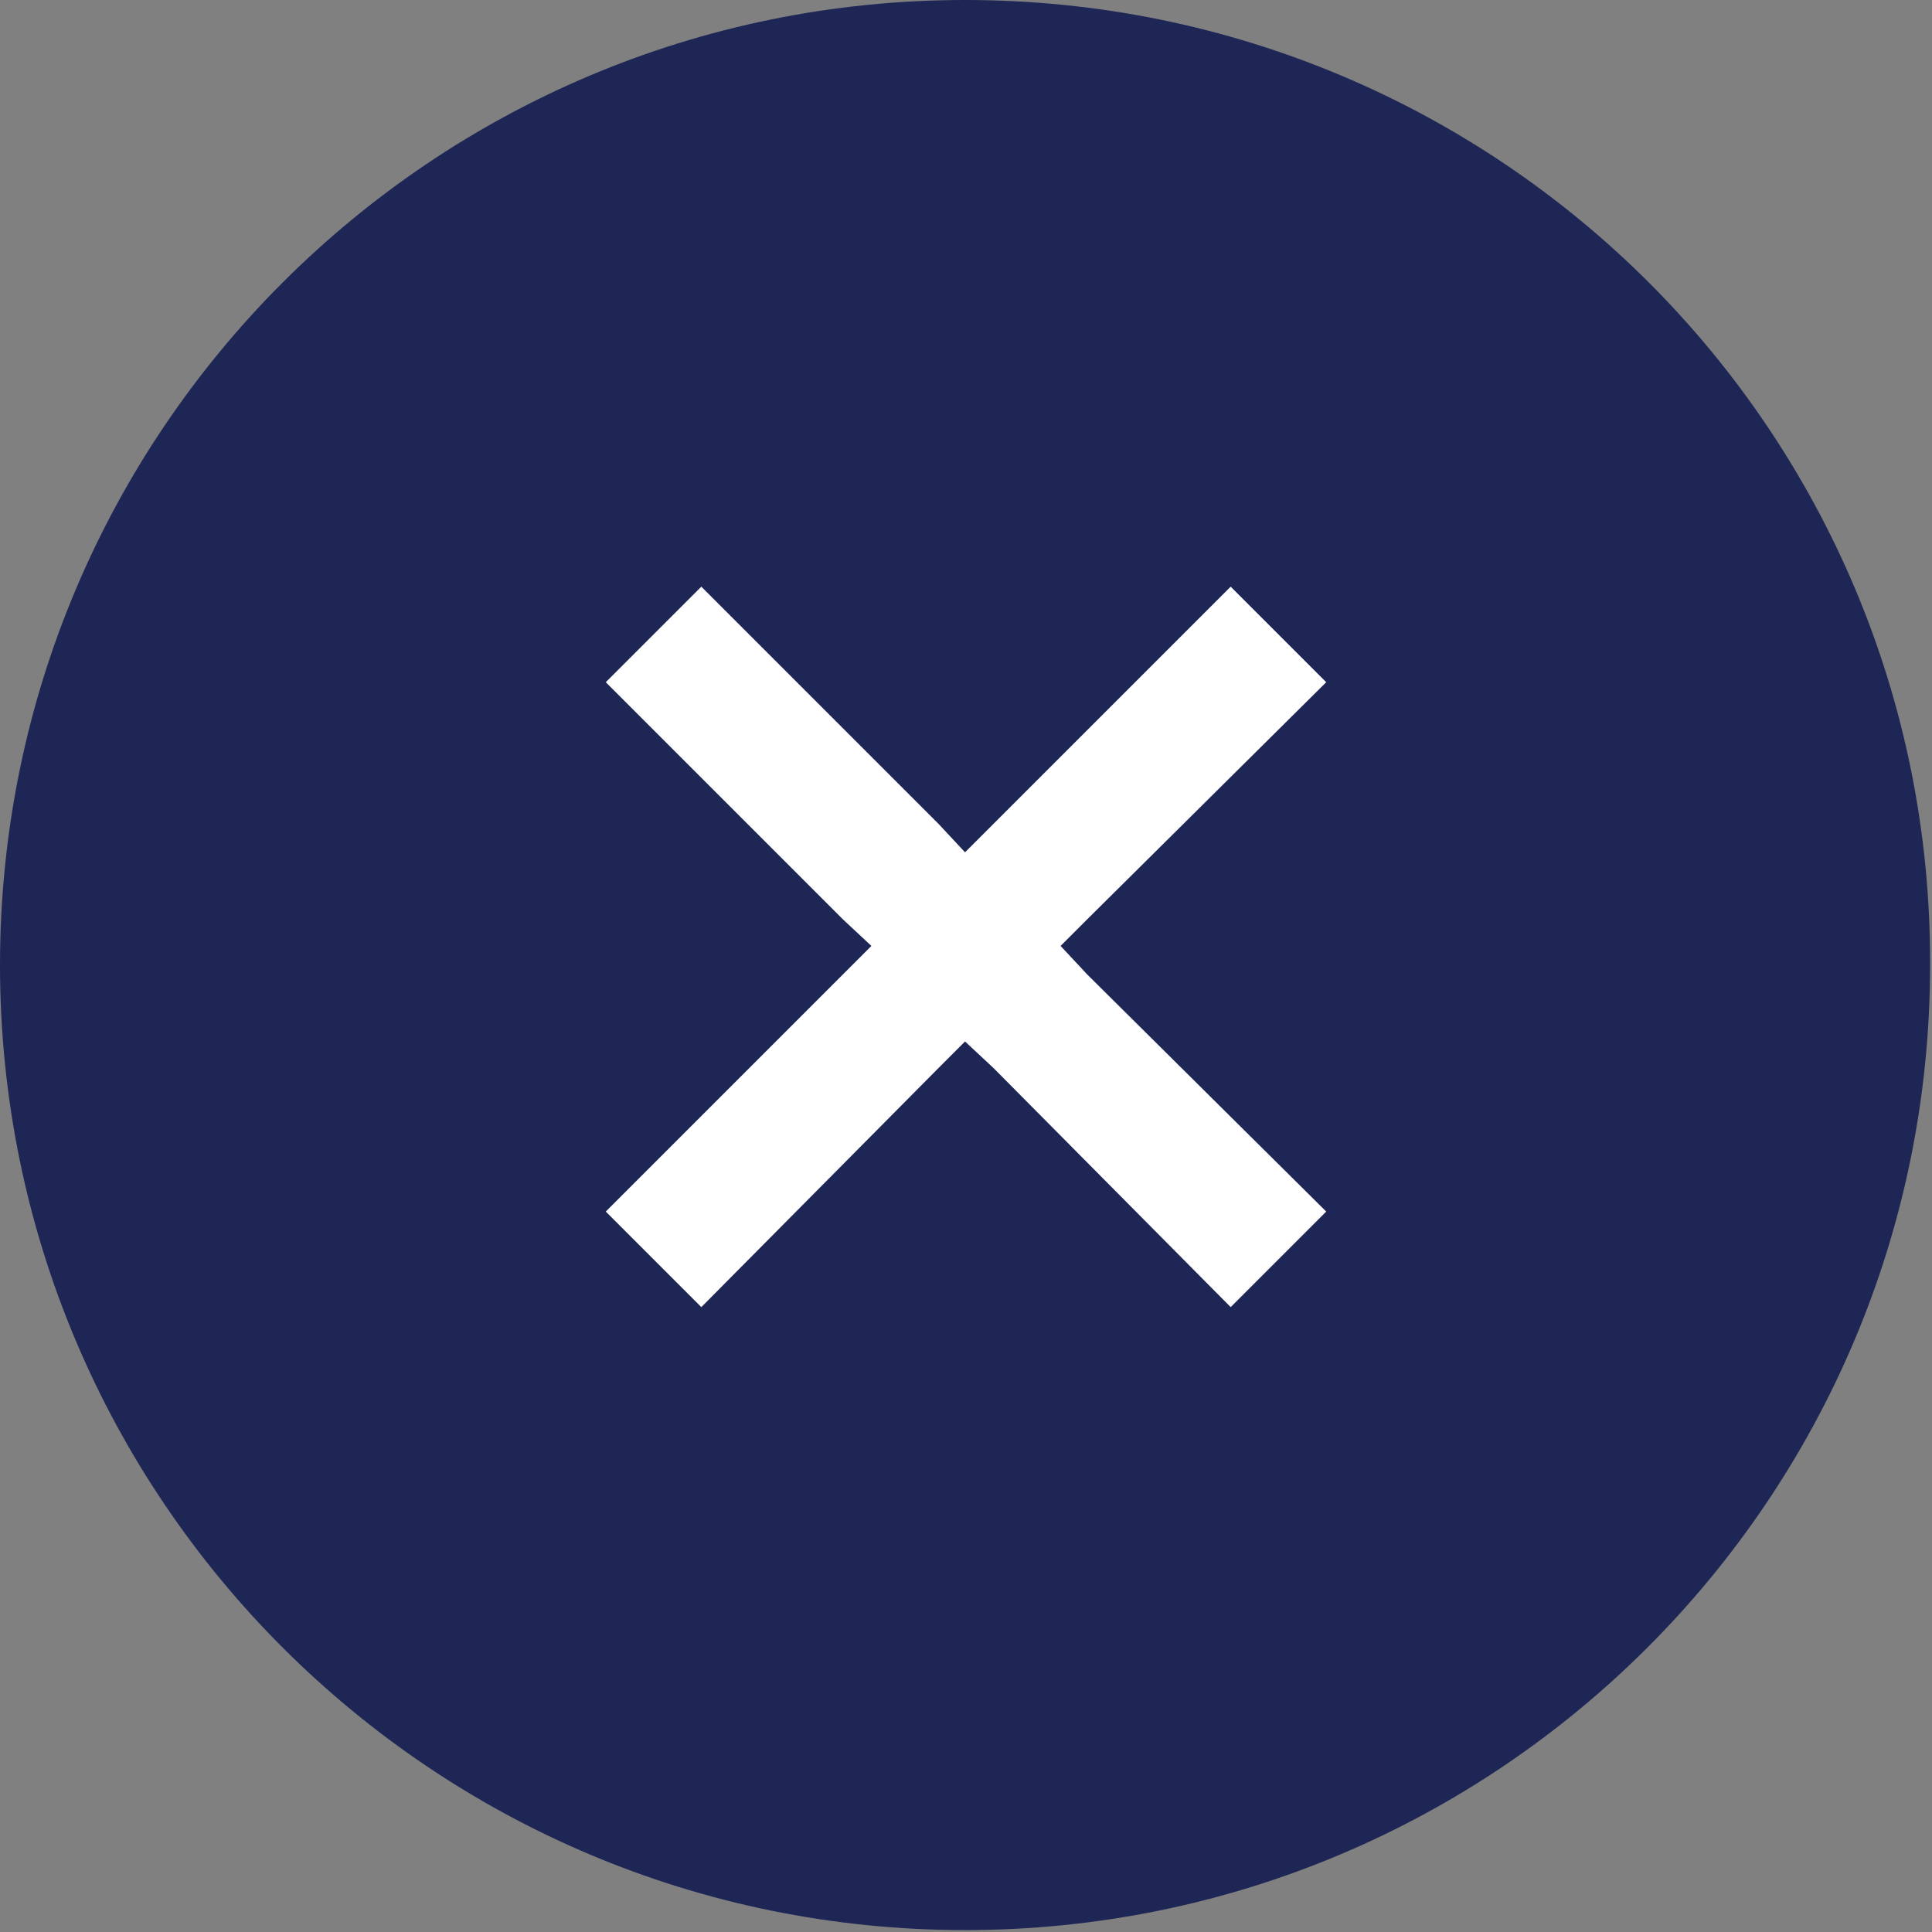 <!-- Generator: Adobe Illustrator 22.0.1, SVG Export Plug-In  -->
<svg version="1.1"
	 xmlns="http://www.w3.org/2000/svg" xmlns:xlink="http://www.w3.org/1999/xlink" xmlns:a="http://ns.adobe.com/AdobeSVGViewerExtensions/3.0/"
	 x="0px" y="0px" width="101.1px" height="101.1px" viewBox="0 0 101.1 101.1" style="enable-background:new 0 0 101.1 101.1;"
	 xml:space="preserve">
<rect x="0" y="0" width="101.1" height="101.1" fill="#808080" stroke="none"/>
<style type="text/css">
	.st0{fill:#1E2655;}
	.st1{fill:#FFFFFF;}
</style>
<defs>
</defs>
<g>
	<g>
		<g>
			<path class="st0" d="M50.5,0L50.5,0C22.6,0,0,22.6,0,50.5v0c0,27.9,22.6,50.5,50.5,50.5h0c27.9,0,50.5-22.6,50.5-50.5v0
				C101.1,22.6,78.5,0,50.5,0z"/>
		</g>
		<polygon class="st1" points="69.4,63.4 56.9,51 55.5,49.5 56.9,48.1 69.4,35.7 64.4,30.7 52,43.1 50.5,44.6 49.1,43.1 36.7,30.7 
			31.7,35.7 44.1,48.1 45.6,49.5 44.1,51 31.7,63.4 36.7,68.4 49.1,55.9 50.5,54.5 52,55.9 64.4,68.4 		"/>
	</g>
</g>
</svg>